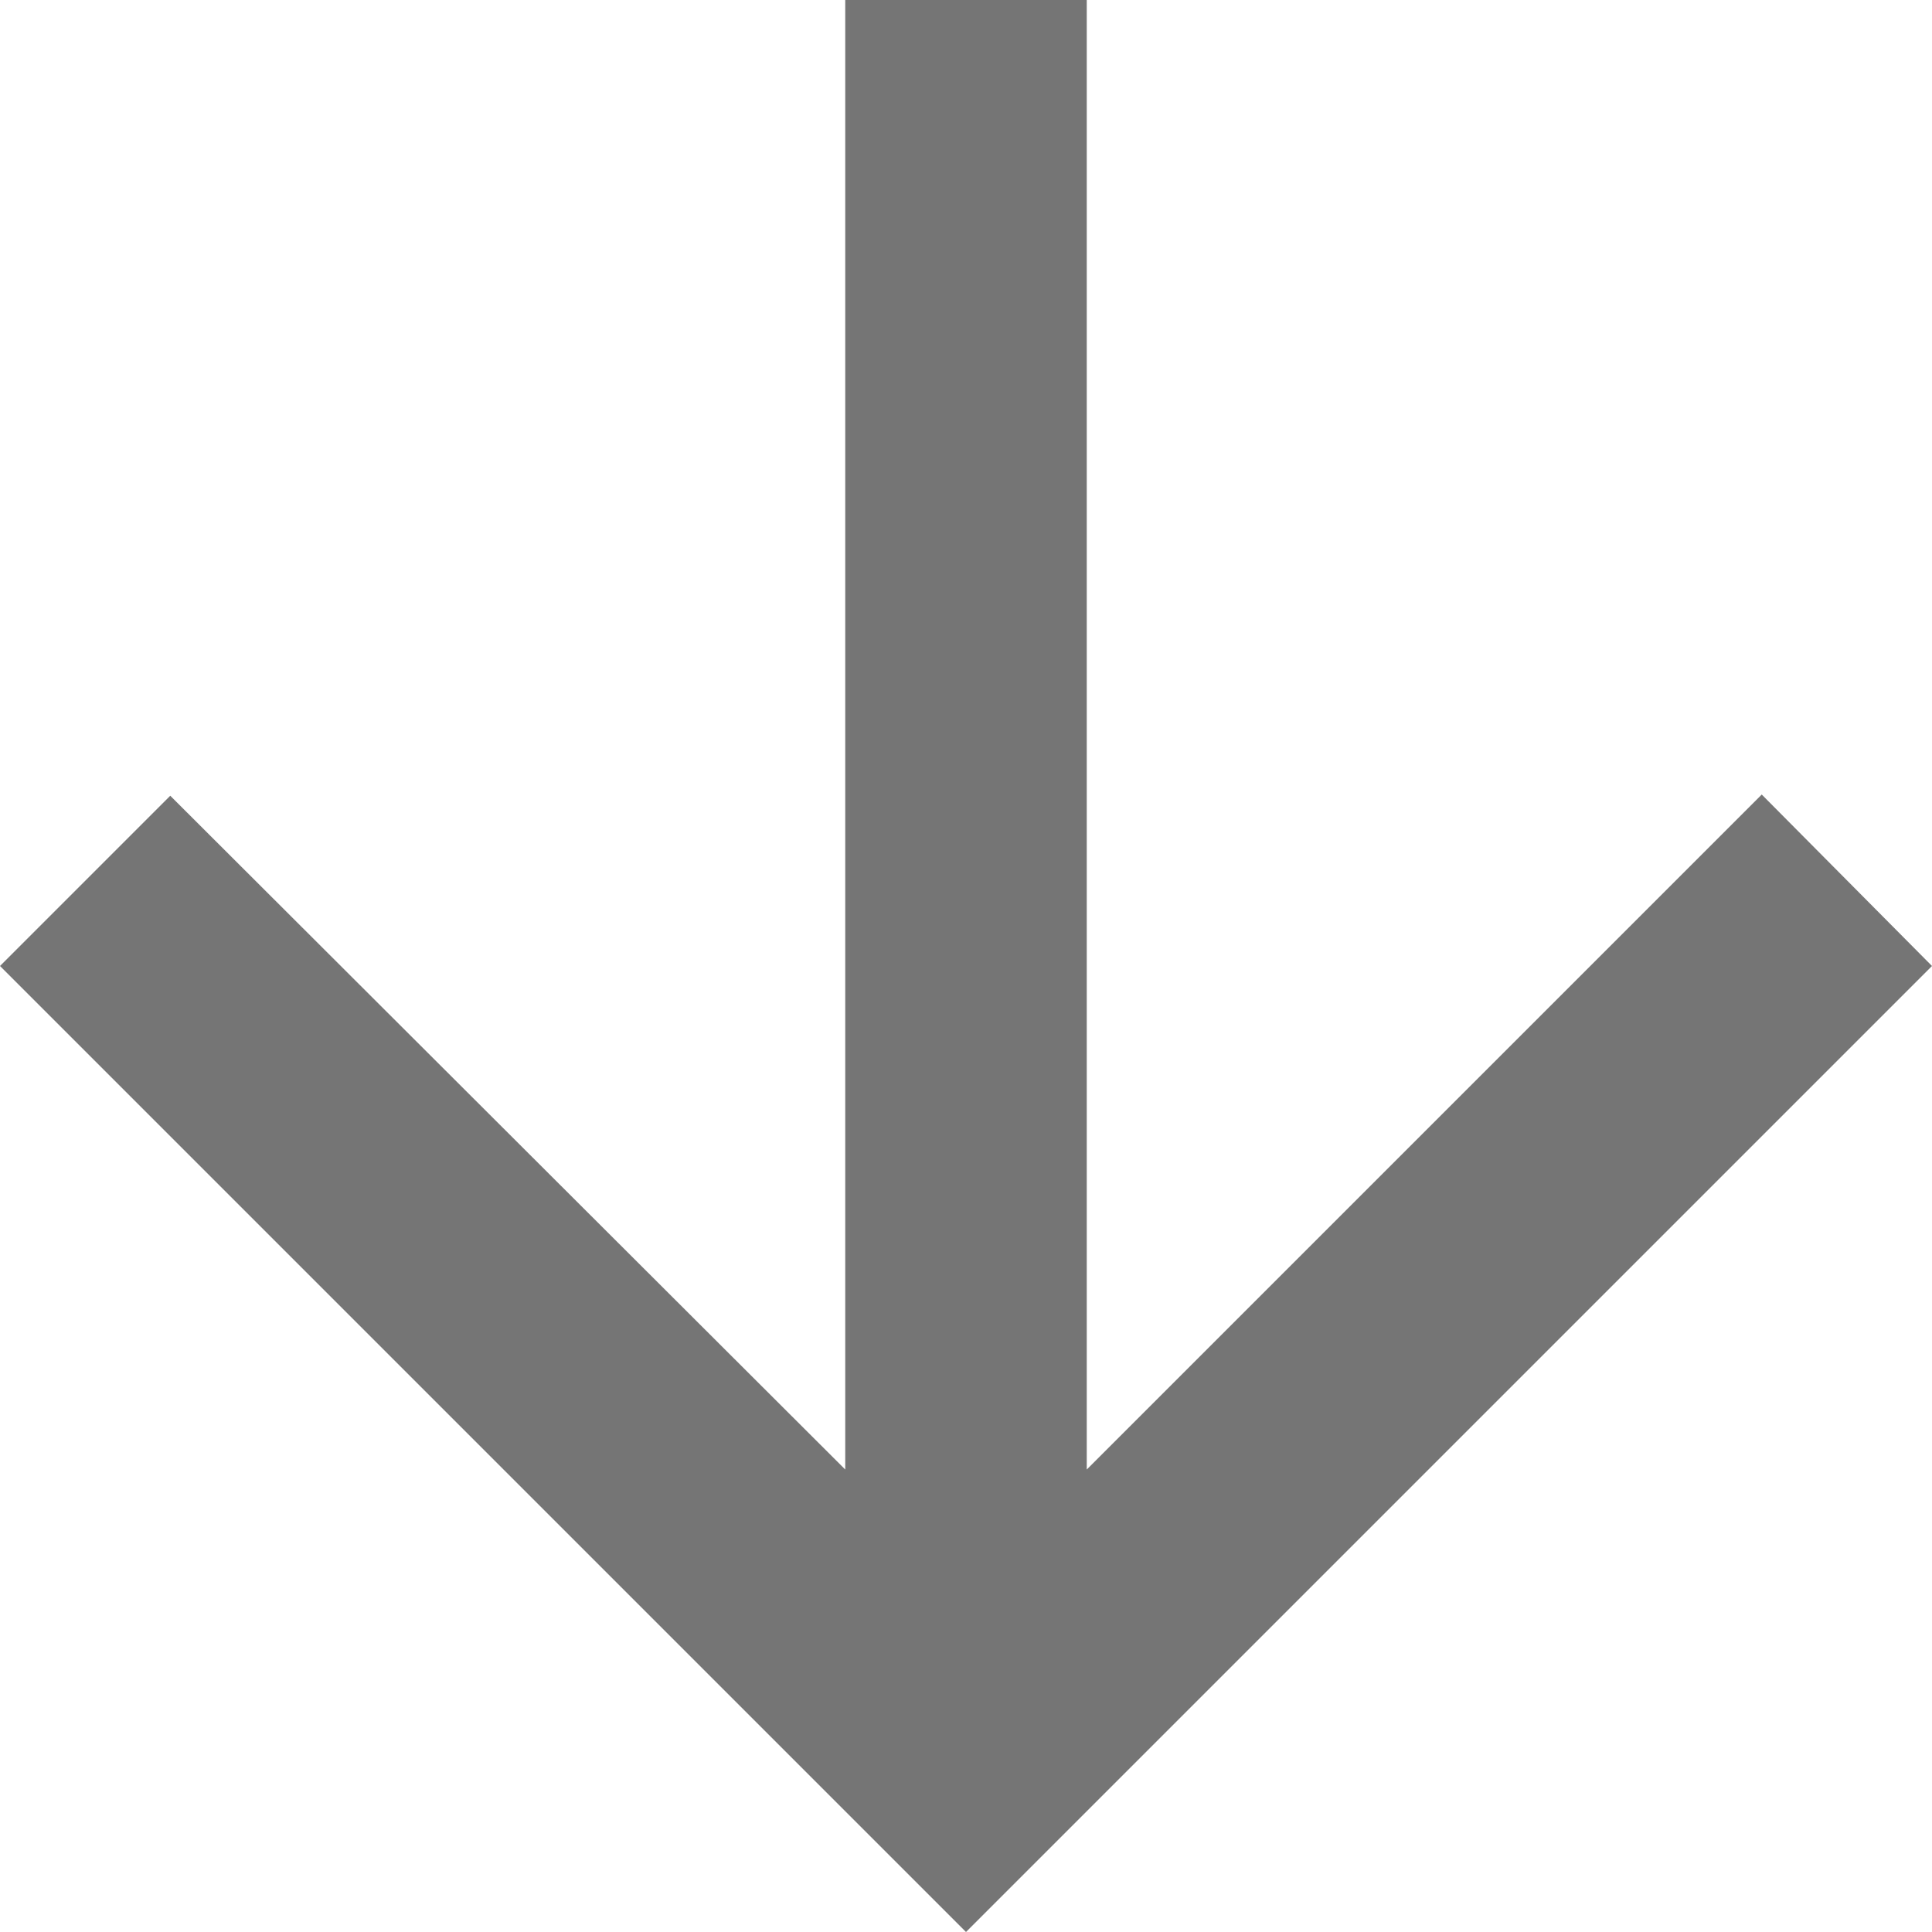 <svg width="24" height="24" viewBox="0 0 24 24" fill="none" xmlns="http://www.w3.org/2000/svg">
<path d="M13.5 0L13.5 18.255L21.885 9.87L24 12L12 24L0 12L2.115 9.885L10.5 18.255L10.5 0H13.5Z" fill="#757575"/>
</svg>
